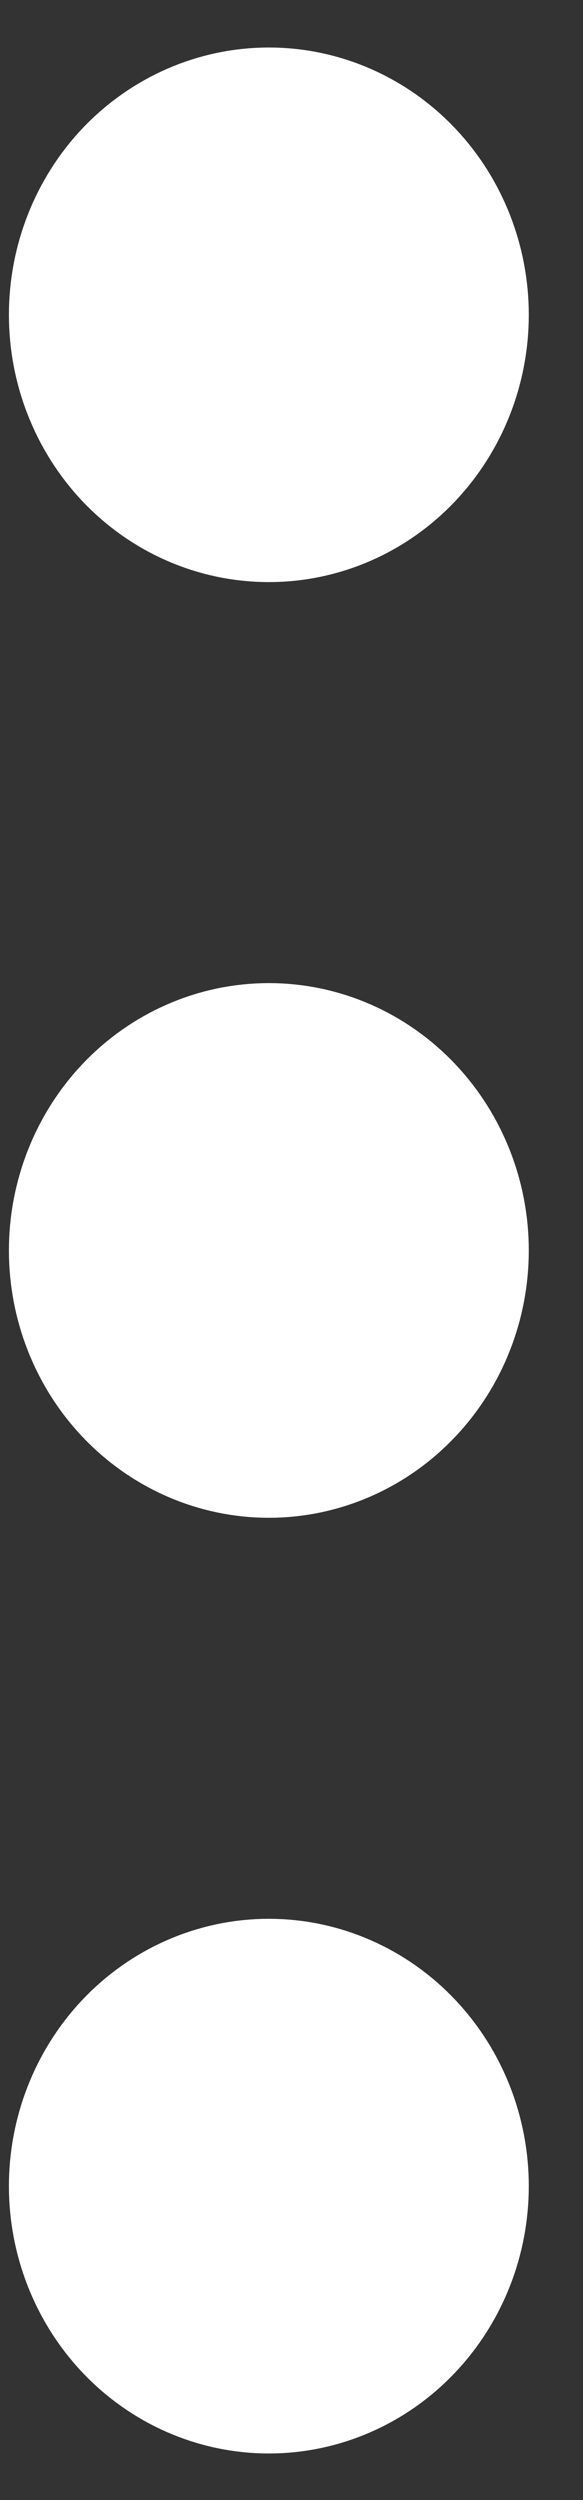 <svg width="7" height="30" viewBox="0 0 7 30" fill="none" xmlns="http://www.w3.org/2000/svg">
<rect x="0" y="0" width="7" height="30" fill="#333333" stroke="none"/>
<path d="M3.228 3.778V3.794V3.778ZM3.228 15.005V15.021V15.005ZM3.228 26.233V26.249V26.233ZM3.228 5.381C2.826 5.381 2.44 5.213 2.155 4.912C1.871 4.611 1.711 4.203 1.711 3.778C1.711 3.352 1.871 2.944 2.155 2.643C2.44 2.343 2.826 2.174 3.228 2.174C3.63 2.174 4.016 2.343 4.3 2.643C4.585 2.944 4.745 3.352 4.745 3.778C4.745 4.203 4.585 4.611 4.3 4.912C4.016 5.213 3.63 5.381 3.228 5.381ZM3.228 16.609C2.826 16.609 2.44 16.44 2.155 16.139C1.871 15.839 1.711 15.431 1.711 15.005C1.711 14.58 1.871 14.172 2.155 13.871C2.44 13.57 2.826 13.401 3.228 13.401C3.63 13.401 4.016 13.57 4.3 13.871C4.585 14.172 4.745 14.58 4.745 15.005C4.745 15.431 4.585 15.839 4.3 16.139C4.016 16.44 3.63 16.609 3.228 16.609ZM3.228 27.837C2.826 27.837 2.44 27.668 2.155 27.367C1.871 27.066 1.711 26.658 1.711 26.233C1.711 25.808 1.871 25.4 2.155 25.099C2.44 24.798 2.826 24.629 3.228 24.629C3.63 24.629 4.016 24.798 4.3 25.099C4.585 25.4 4.745 25.808 4.745 26.233C4.745 26.658 4.585 27.066 4.3 27.367C4.016 27.668 3.63 27.837 3.228 27.837Z" stroke="white" stroke-width="3.208" stroke-linecap="round" stroke-linejoin="round"/>
</svg>
